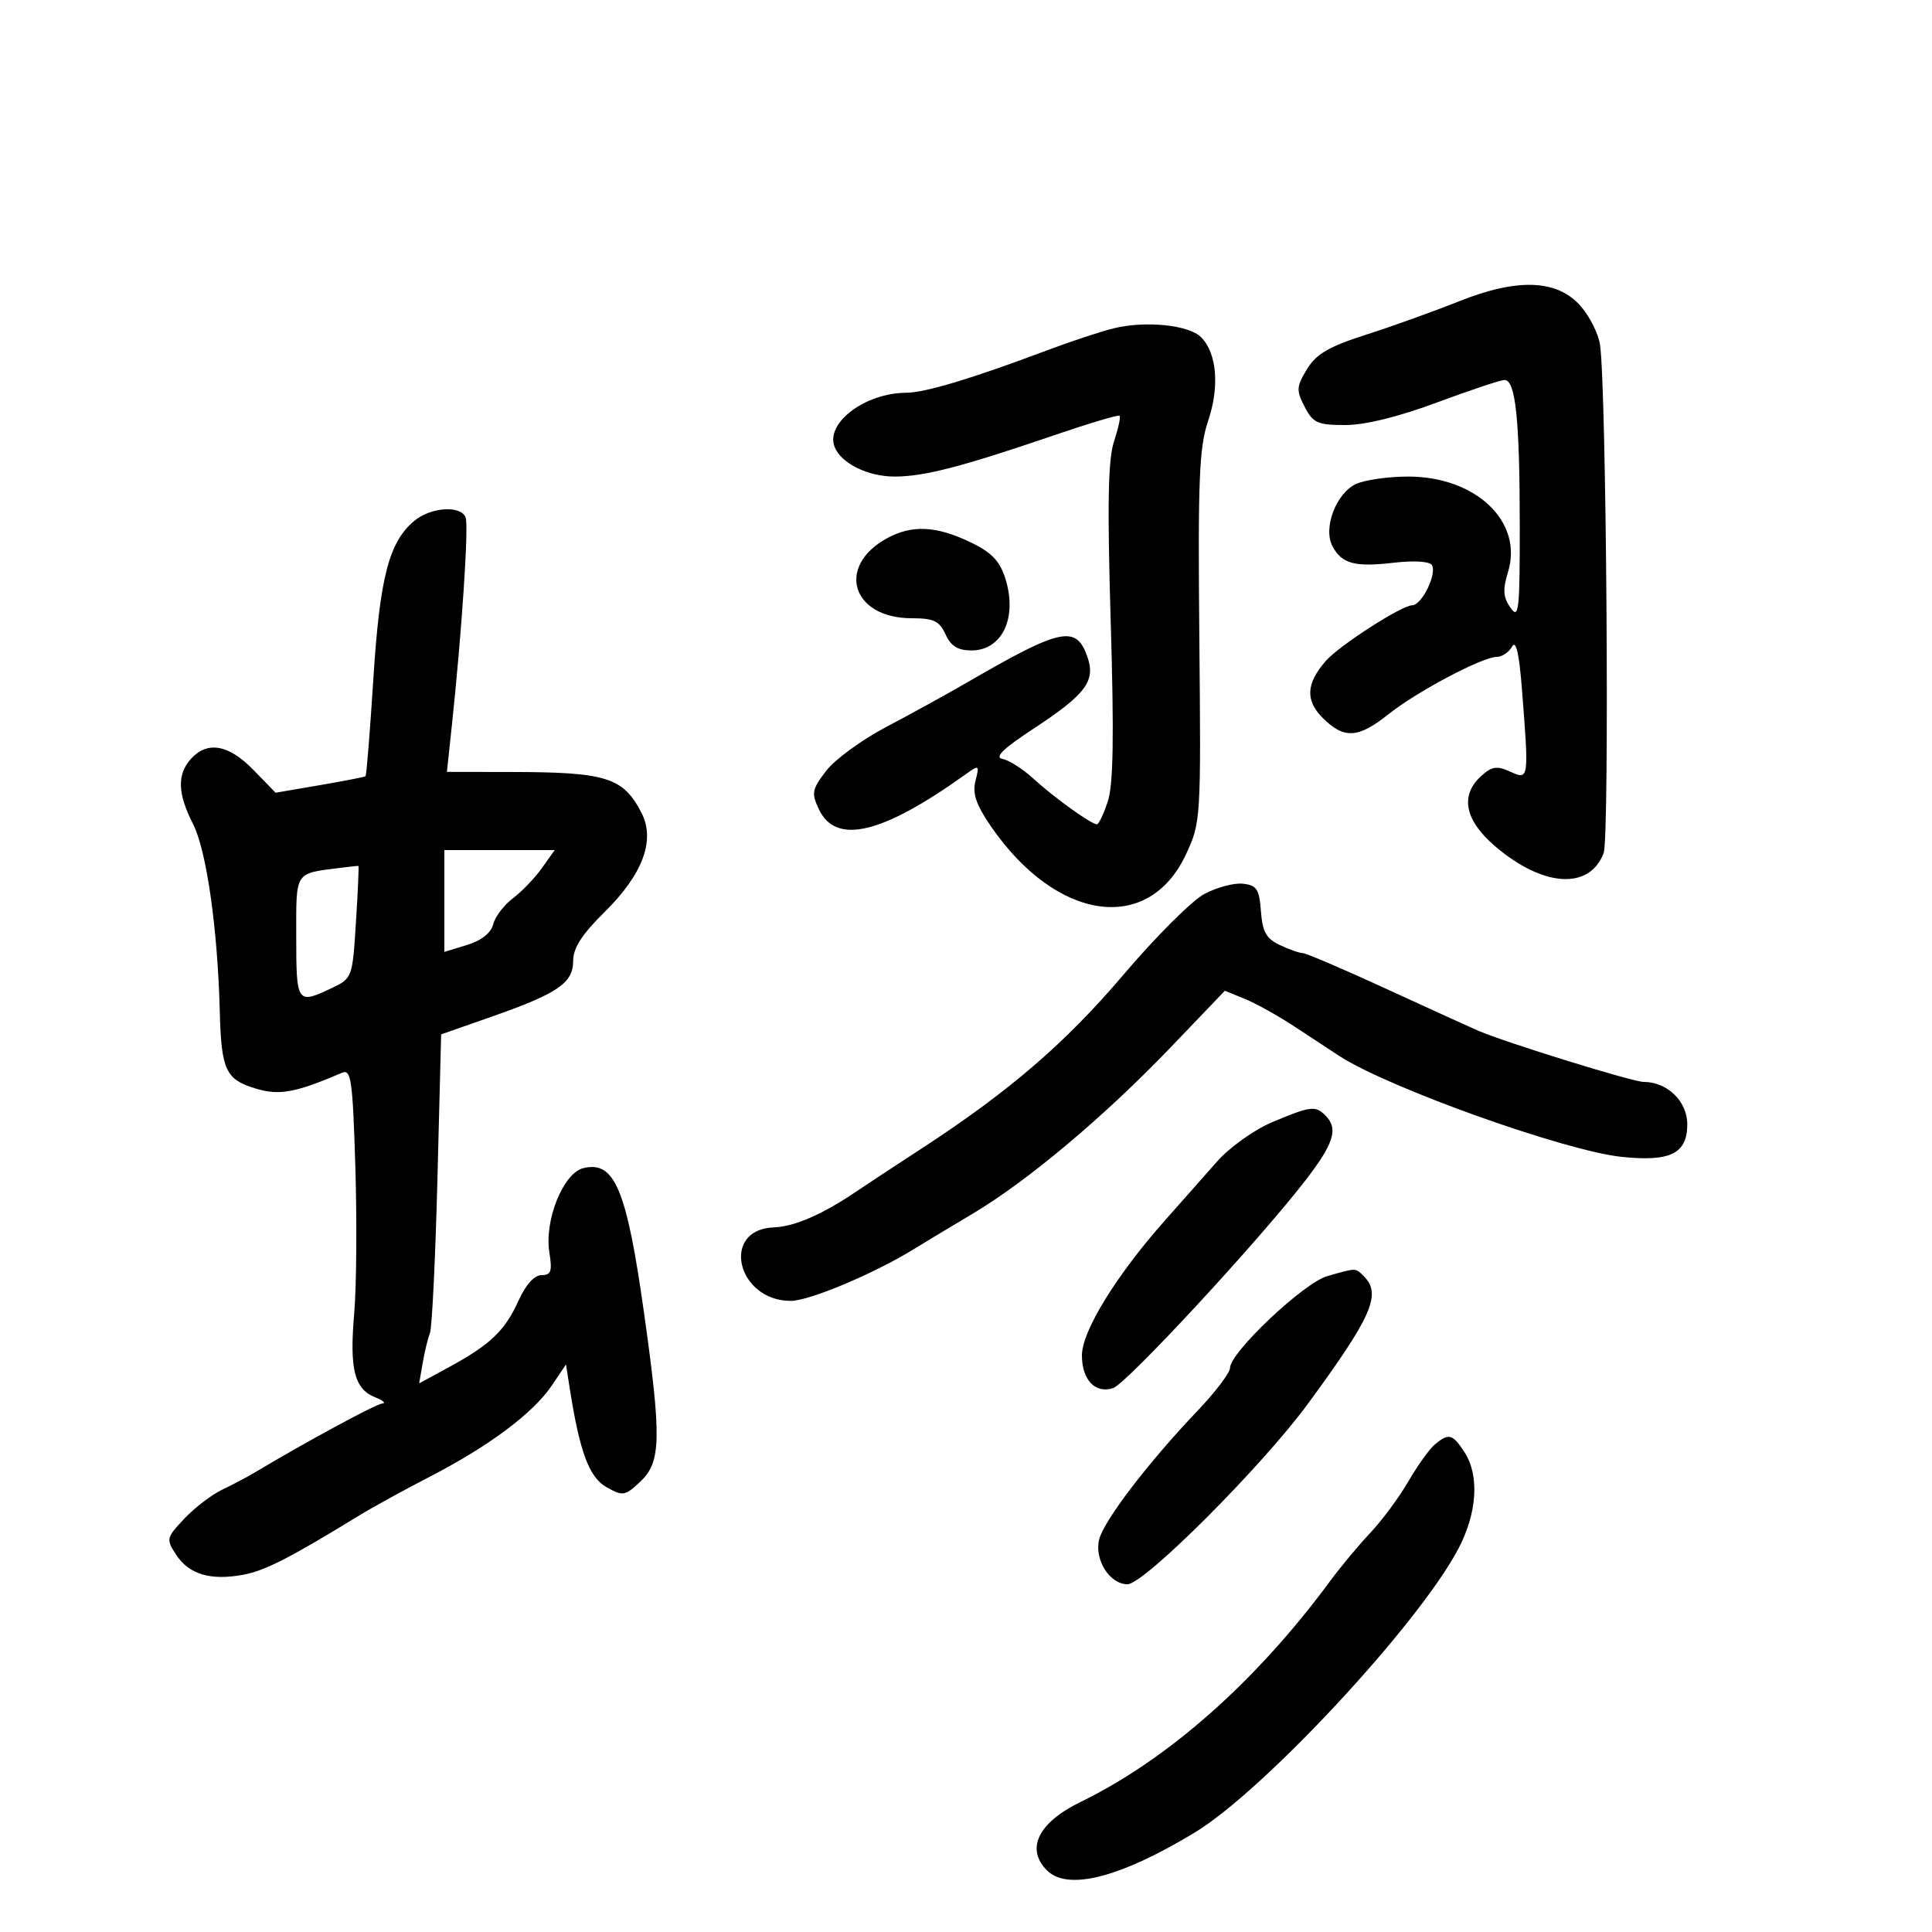 <svg xmlns="http://www.w3.org/2000/svg" width="300" height="300" viewBox="0 0 300 300" version="1.1">
	<path d="M 226.500 46.808 C 222.650 48.348, 216.187 50.669, 212.137 51.966 C 206.330 53.825, 204.388 54.958, 202.947 57.328 C 201.299 60.037, 201.264 60.610, 202.586 63.166 C 203.889 65.686, 204.588 66, 208.890 66 C 211.961 66, 217.156 64.723, 223.114 62.505 C 228.276 60.583, 233.004 59.008, 233.619 59.005 C 235.335 58.997, 235.977 65.084, 235.989 81.473 C 235.999 94.846, 235.845 96.224, 234.548 94.372 C 233.400 92.734, 233.321 91.565, 234.168 88.804 C 236.554 81.030, 229.190 74, 218.661 74 C 215.599 74, 211.961 74.516, 210.576 75.147 C 207.472 76.562, 205.406 82.021, 206.911 84.833 C 208.366 87.552, 210.383 88.090, 216.446 87.377 C 219.534 87.015, 221.983 87.164, 222.338 87.738 C 223.176 89.094, 220.778 93.983, 219.269 93.992 C 217.641 94.003, 207.941 100.255, 205.868 102.630 C 202.807 106.138, 202.667 108.758, 205.392 111.483 C 208.693 114.784, 210.900 114.658, 215.612 110.898 C 220.012 107.387, 230.189 102, 232.422 102 C 233.235 102, 234.303 101.281, 234.795 100.403 C 235.405 99.312, 235.895 101.452, 236.338 107.153 C 237.424 121.100, 237.417 121.147, 234.504 119.820 C 232.442 118.880, 231.660 118.998, 230.004 120.496 C 226.675 123.509, 227.432 127.358, 232.145 131.393 C 239.597 137.771, 246.820 138.234, 249.010 132.474 C 249.946 130.012, 249.448 60.222, 248.447 53.500 C 248.201 51.850, 246.878 49.197, 245.508 47.604 C 241.879 43.386, 235.701 43.127, 226.500 46.808 M 173 50.965 C 171.075 51.426, 166.350 52.986, 162.500 54.432 C 150.883 58.797, 143.651 60.973, 140.718 60.987 C 134.338 61.017, 128.166 65.664, 129.588 69.368 C 130.571 71.932, 134.737 74, 138.916 74 C 143.480 74, 149.318 72.491, 163.500 67.648 C 169 65.769, 173.657 64.375, 173.850 64.549 C 174.042 64.723, 173.647 66.538, 172.973 68.583 C 172.055 71.364, 171.929 78.408, 172.472 96.584 C 173.001 114.262, 172.878 121.839, 172.022 124.435 C 171.374 126.396, 170.612 128, 170.327 128 C 169.458 128, 163.678 123.846, 160.500 120.937 C 158.850 119.426, 156.681 118.035, 155.679 117.845 C 154.380 117.599, 155.732 116.271, 160.404 113.205 C 168.606 107.823, 170.161 105.761, 168.851 102.001 C 167.111 97.012, 164.781 97.500, 150.329 105.881 C 147.123 107.740, 141.401 110.890, 137.613 112.881 C 133.825 114.871, 129.626 117.939, 128.283 119.698 C 126.068 122.600, 125.965 123.157, 127.178 125.698 C 129.812 131.220, 136.935 129.530, 149.810 120.328 C 152.074 118.709, 152.107 118.727, 151.467 121.274 C 150.977 123.228, 151.573 124.973, 153.877 128.321 C 164.030 143.078, 178.315 145.143, 184.142 132.694 C 186.470 127.718, 186.497 127.295, 186.231 98.920 C 186.002 74.559, 186.208 69.458, 187.582 65.411 C 189.397 60.064, 188.964 54.821, 186.503 52.360 C 184.604 50.462, 177.974 49.777, 173 50.965 M 64.327 80.881 C 60.398 84.162, 58.978 89.636, 57.977 105.362 C 57.454 113.582, 56.907 120.407, 56.763 120.529 C 56.618 120.651, 53.416 121.278, 49.647 121.922 L 42.794 123.094 39.349 119.547 C 35.522 115.607, 32.199 115.018, 29.655 117.829 C 27.470 120.243, 27.566 123.229, 29.982 127.964 C 32.065 132.048, 33.794 144.157, 34.127 157 C 34.366 166.207, 35.032 167.630, 39.766 169.047 C 43.397 170.134, 45.866 169.677, 53.105 166.583 C 54.527 165.976, 54.763 167.641, 55.179 181.199 C 55.437 189.614, 55.355 199.875, 54.998 204 C 54.253 212.588, 55.024 215.673, 58.235 216.963 C 59.481 217.464, 59.986 217.902, 59.358 217.937 C 58.410 217.989, 47.475 223.907, 39.500 228.682 C 38.400 229.341, 36.150 230.527, 34.500 231.317 C 32.850 232.107, 30.198 234.139, 28.606 235.832 C 25.810 238.806, 25.768 238.997, 27.368 241.439 C 29.355 244.471, 32.694 245.464, 37.757 244.528 C 41.144 243.901, 44.972 241.944, 55.863 235.271 C 57.863 234.046, 62.785 231.346, 66.800 229.271 C 75.943 224.548, 82.799 219.421, 85.669 215.163 L 87.886 211.874 88.485 215.687 C 90.029 225.507, 91.494 229.421, 94.196 230.937 C 96.723 232.355, 97.052 232.300, 99.446 230.051 C 102.664 227.028, 102.741 223.288, 99.990 203.764 C 97.293 184.618, 95.419 180.176, 90.554 181.397 C 87.443 182.178, 84.499 189.523, 85.305 194.491 C 85.778 197.405, 85.572 198, 84.089 198 C 82.978 198, 81.632 199.489, 80.525 201.945 C 78.423 206.607, 76.155 208.783, 69.794 212.247 L 65.088 214.810 65.631 211.655 C 65.929 209.920, 66.438 207.825, 66.761 207 C 67.085 206.175, 67.608 195.401, 67.925 183.058 L 68.500 160.617 76.322 157.876 C 86.638 154.262, 89 152.643, 89 149.189 C 89 147.205, 90.374 145.072, 93.866 141.632 C 99.826 135.762, 101.800 130.448, 99.601 126.195 C 96.771 120.722, 94.156 119.898, 79.557 119.875 L 69.396 119.859 70.161 112.680 C 71.715 98.084, 72.804 81.652, 72.303 80.346 C 71.566 78.428, 66.889 78.742, 64.327 80.881 M 137.775 83.559 C 129.778 87.898, 132.244 96, 141.562 96 C 144.983 96, 145.872 96.423, 146.818 98.500 C 147.652 100.330, 148.734 101, 150.856 101 C 155.686 101, 158.072 95.778, 156.046 89.640 C 155.174 86.998, 153.847 85.678, 150.462 84.087 C 145.282 81.652, 141.573 81.498, 137.775 83.559 M 69 139.906 L 69 147.813 72.525 146.731 C 74.761 146.045, 76.246 144.869, 76.585 143.517 C 76.880 142.344, 78.249 140.537, 79.628 139.501 C 81.008 138.465, 83.036 136.354, 84.136 134.809 L 86.136 132 77.568 132 L 69 132 69 139.906 M 53 134.740 C 45.633 135.682, 46 135.117, 46 145.519 C 46 155.790, 46.131 155.981, 51.461 153.452 C 54.702 151.914, 54.728 151.843, 55.271 143.202 C 55.572 138.416, 55.746 134.482, 55.659 134.460 C 55.571 134.438, 54.375 134.564, 53 134.740 M 187 138.822 C 185.075 139.855, 179.450 145.468, 174.500 151.295 C 165.410 161.997, 156.713 169.484, 143 178.411 C 138.875 181.097, 134.375 184.058, 133 184.992 C 127.736 188.568, 123.377 190.466, 120.147 190.589 C 111.846 190.905, 114.417 202, 122.792 202 C 125.686 202, 135.901 197.694, 142 193.903 C 143.375 193.049, 147.425 190.610, 151 188.485 C 159.567 183.391, 171.532 173.335, 181.849 162.560 L 190.199 153.840 193.349 155.132 C 195.082 155.843, 198.525 157.763, 201 159.398 C 203.475 161.034, 206.625 163.100, 208 163.991 C 215.648 168.944, 243.019 178.719, 251.813 179.638 C 259.383 180.429, 262 179.130, 262 174.580 C 262 171.023, 258.896 168, 255.242 168 C 253.532 168, 233.916 161.931, 229.500 160.036 C 228.400 159.564, 222.033 156.662, 215.352 153.589 C 208.670 150.515, 202.798 148, 202.301 148 C 201.805 148, 200.205 147.438, 198.745 146.750 C 196.624 145.750, 196.033 144.699, 195.796 141.500 C 195.542 138.069, 195.145 137.461, 193 137.223 C 191.625 137.070, 188.925 137.790, 187 138.822 M 197.500 174.272 C 194.739 175.437, 190.933 178.157, 189 180.346 C 187.075 182.526, 183.405 186.673, 180.845 189.561 C 173.334 198.033, 168 206.707, 168 210.448 C 168 214.265, 170.054 216.435, 172.831 215.554 C 174.875 214.905, 195.110 193.071, 202.567 183.468 C 207.142 177.577, 207.868 175.268, 205.800 173.200 C 204.246 171.646, 203.491 171.744, 197.500 174.272 M 206.073 198.165 C 202.433 199.210, 191 210.017, 191 212.412 C 191 213.160, 188.699 216.186, 185.887 219.136 C 178.273 227.124, 171.371 236.165, 170.672 239.066 C 169.914 242.216, 172.318 246, 175.079 246 C 177.662 246, 195.940 227.721, 203.076 218 C 213.015 204.463, 214.559 200.959, 211.800 198.200 C 210.442 196.842, 210.674 196.843, 206.073 198.165 M 222.850 224.250 C 222.007 224.938, 220.144 227.525, 218.709 230 C 217.275 232.475, 214.615 236.075, 212.798 238 C 210.981 239.925, 208.168 243.300, 206.547 245.500 C 195.057 261.092, 181.372 273.201, 167.747 279.831 C 161.217 283.008, 159.226 287.084, 162.571 290.429 C 165.789 293.646, 173.915 291.569, 185.500 284.568 C 196.193 278.106, 220.148 252.351, 226.398 240.596 C 229.386 234.976, 229.769 229.104, 227.385 225.465 C 225.544 222.656, 224.987 222.506, 222.850 224.250" stroke="none" fill="black" fill-rule="evenodd"/>
</svg>